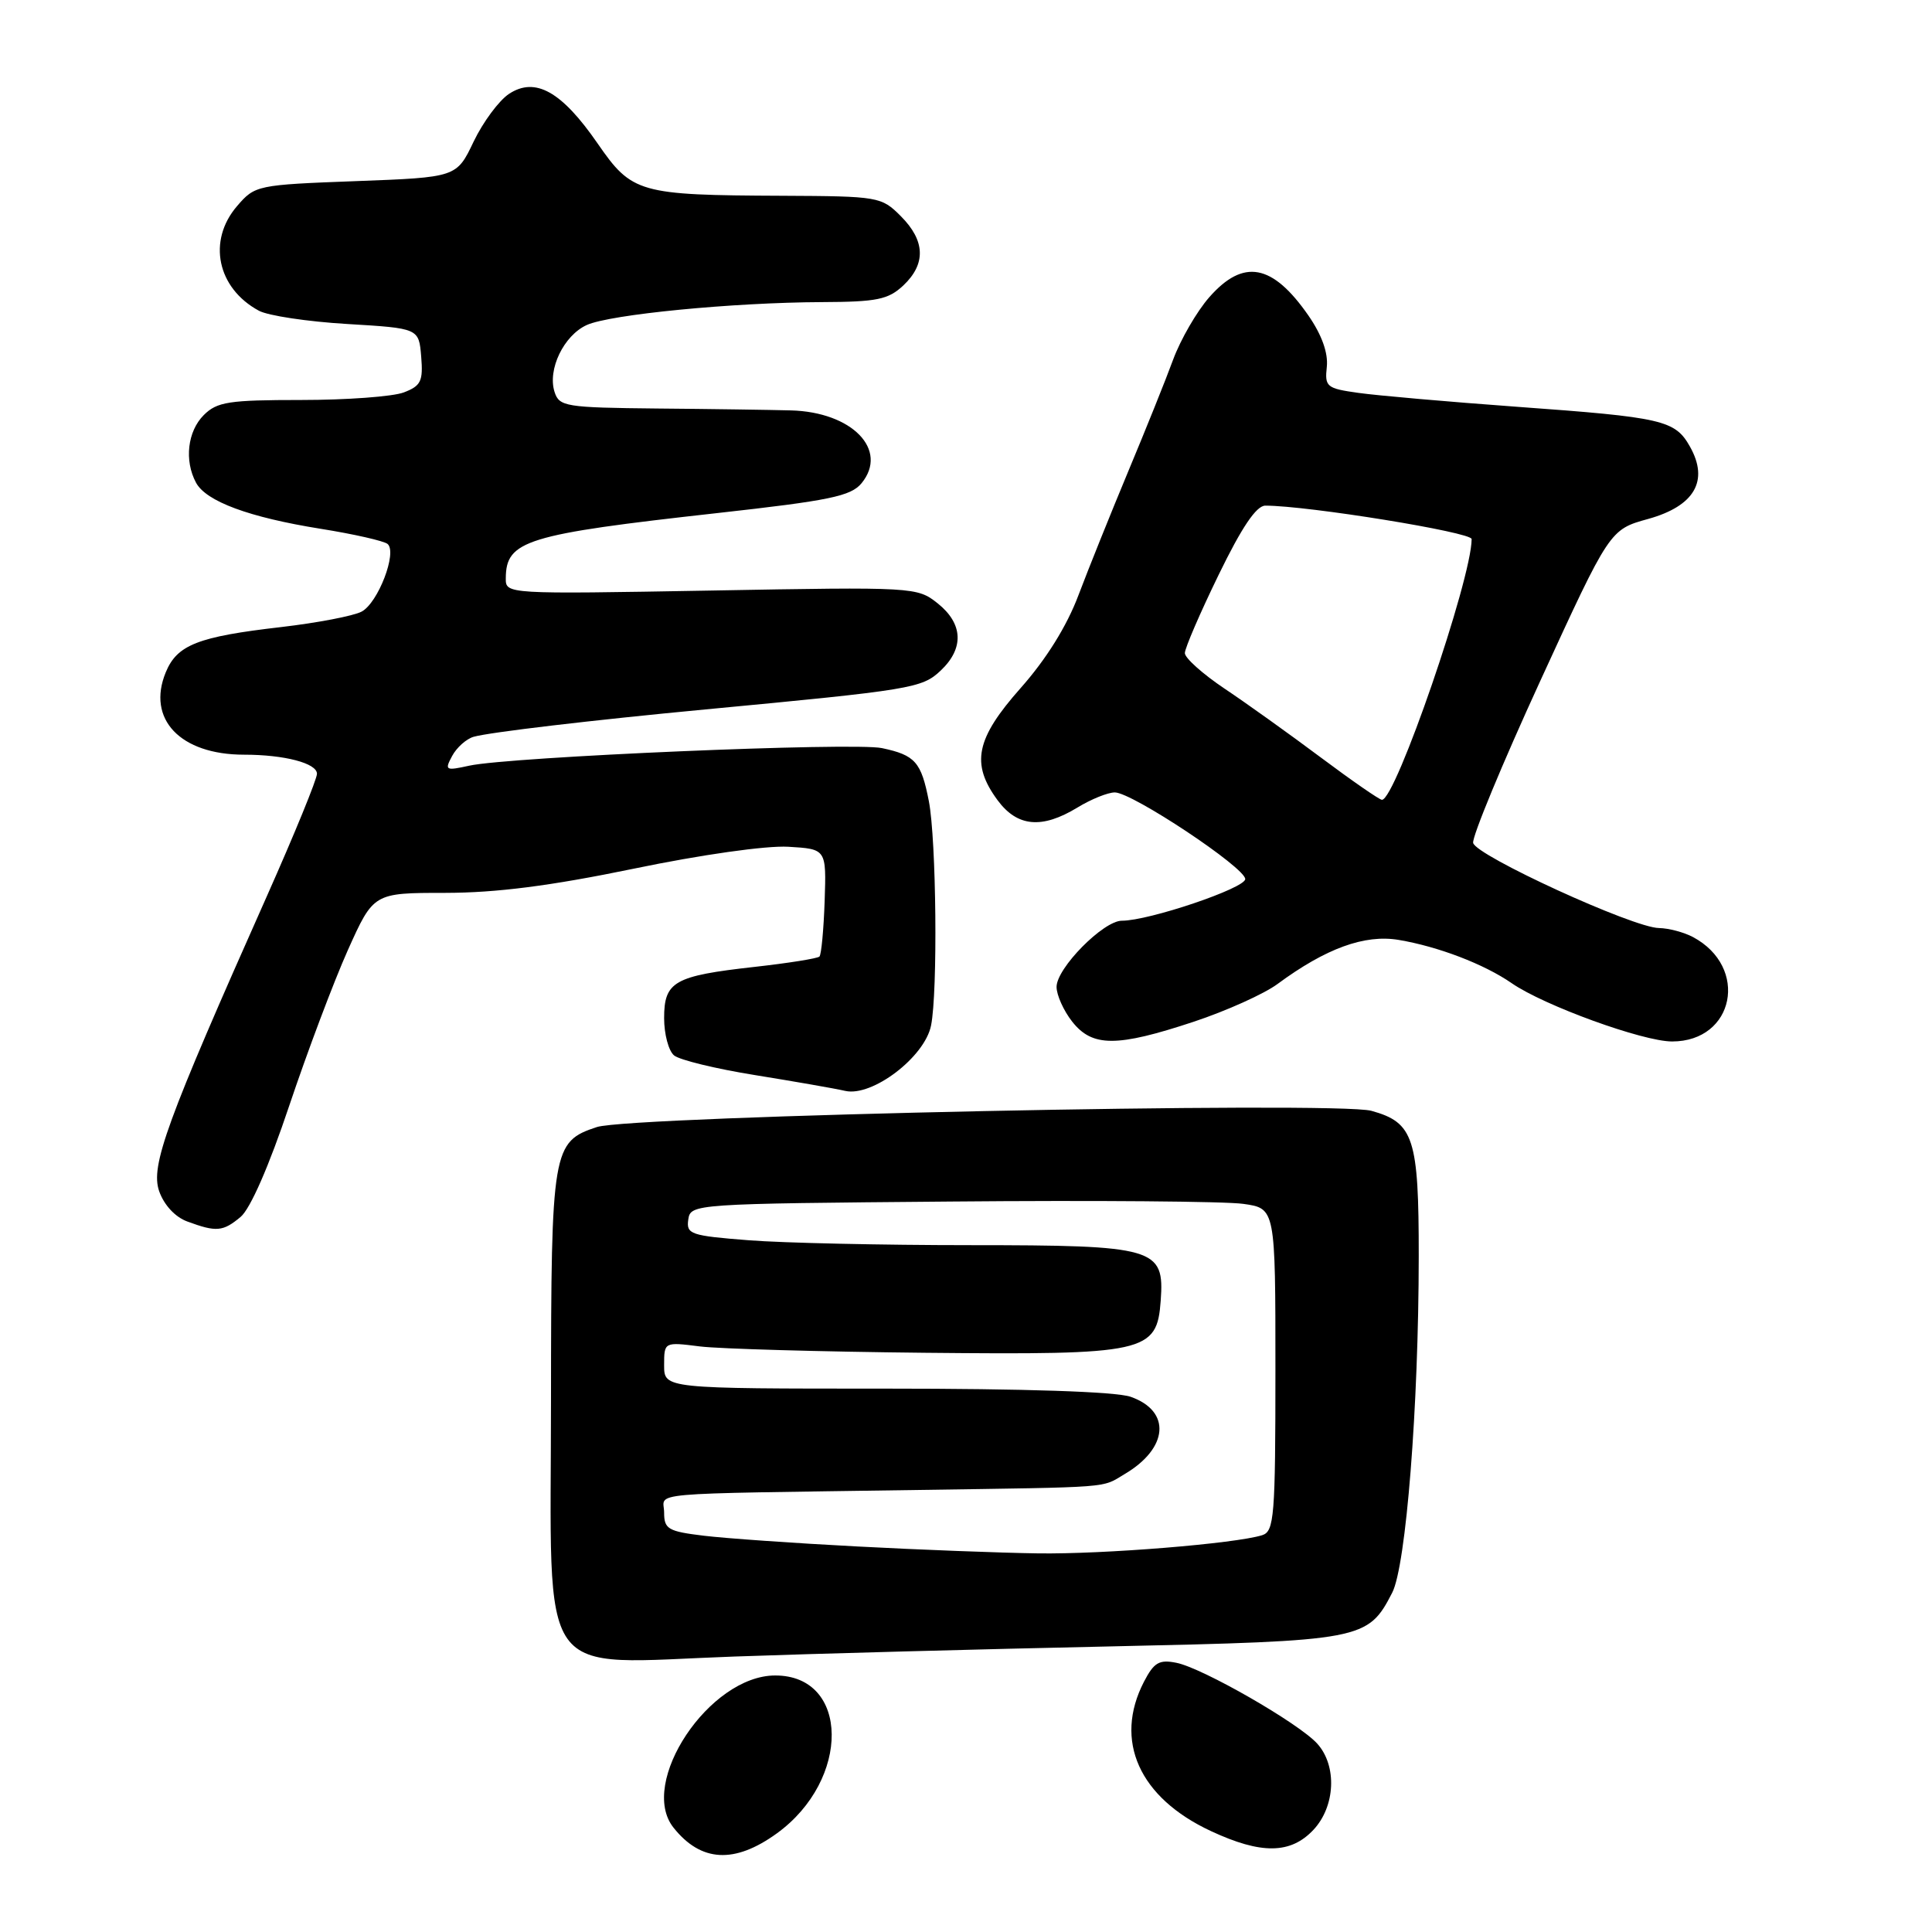 <?xml version="1.0" encoding="UTF-8" standalone="no"?>
<!DOCTYPE svg PUBLIC "-//W3C//DTD SVG 1.1//EN" "http://www.w3.org/Graphics/SVG/1.1/DTD/svg11.dtd" >
<svg xmlns="http://www.w3.org/2000/svg" xmlns:xlink="http://www.w3.org/1999/xlink" version="1.1" viewBox="0 0 256 256">
 <g >
 <path fill="currentColor"
d=" M 102.94 242.93 C 112.74 235.83 112.59 221.99 102.71 222.01 C 94.00 222.02 84.51 236.25 89.25 242.18 C 92.89 246.75 97.33 246.99 102.94 242.93 Z  M 174.03 242.47 C 176.95 239.36 177.19 233.97 174.54 231.04 C 172.10 228.34 159.35 221.02 155.88 220.33 C 153.60 219.87 152.91 220.28 151.58 222.84 C 147.55 230.64 150.94 238.20 160.46 242.63 C 167.11 245.73 171.01 245.68 174.03 242.47 Z  M 147.05 218.16 C 180.59 217.43 181.24 217.31 184.47 211.05 C 186.31 207.50 187.98 186.37 187.99 166.47 C 188.00 150.80 187.33 148.74 181.72 147.19 C 177.06 145.90 83.58 147.86 79.09 149.34 C 73.20 151.28 73.03 152.27 73.01 185.30 C 73.00 223.65 70.72 220.45 97.30 219.50 C 107.86 219.12 130.25 218.52 147.05 218.16 Z  M 31.88 161.25 C 33.17 160.17 35.65 154.51 38.33 146.50 C 40.73 139.35 44.22 130.08 46.09 125.90 C 49.50 118.31 49.50 118.31 59.00 118.31 C 65.79 118.30 72.91 117.39 83.95 115.11 C 92.91 113.25 101.52 112.03 104.45 112.20 C 109.50 112.50 109.50 112.50 109.27 119.40 C 109.14 123.19 108.83 126.50 108.58 126.75 C 108.33 127.00 104.45 127.62 99.97 128.12 C 89.33 129.31 88.00 130.06 88.00 134.91 C 88.00 137.03 88.59 139.25 89.32 139.85 C 90.04 140.45 94.88 141.63 100.07 142.46 C 105.26 143.30 110.62 144.23 112.00 144.55 C 115.58 145.36 122.54 140.06 123.37 135.88 C 124.27 131.41 124.07 111.30 123.08 106.17 C 122.07 100.97 121.27 100.06 116.87 99.13 C 113.16 98.33 67.49 100.28 62.16 101.46 C 59.03 102.15 58.89 102.07 59.91 100.17 C 60.51 99.05 61.79 97.91 62.75 97.63 C 64.85 97.03 78.40 95.43 93.50 94.00 C 120.80 91.42 122.17 91.19 124.63 88.87 C 127.77 85.92 127.63 82.65 124.25 79.95 C 121.53 77.79 121.16 77.76 94.25 78.25 C 67.01 78.73 67.00 78.73 67.02 76.62 C 67.05 71.62 69.67 70.81 95.00 67.99 C 109.93 66.33 112.74 65.75 114.16 64.03 C 117.78 59.61 112.91 54.59 104.79 54.38 C 102.16 54.31 94.18 54.19 87.07 54.13 C 74.92 54.01 74.10 53.87 73.48 51.93 C 72.53 48.96 74.70 44.46 77.74 43.07 C 80.83 41.66 97.09 40.08 108.94 40.03 C 116.19 40.00 117.69 39.70 119.69 37.83 C 122.72 34.97 122.61 31.89 119.36 28.64 C 116.79 26.06 116.41 26.00 103.61 25.94 C 84.66 25.86 83.74 25.60 79.18 19.00 C 74.42 12.11 70.93 10.16 67.46 12.43 C 66.12 13.31 64.01 16.16 62.76 18.76 C 60.50 23.50 60.50 23.50 47.16 24.00 C 34.05 24.49 33.78 24.55 31.41 27.31 C 27.46 31.90 28.77 38.18 34.30 41.17 C 35.51 41.83 40.77 42.62 46.00 42.93 C 55.50 43.50 55.50 43.50 55.81 47.25 C 56.08 50.51 55.78 51.13 53.50 52.00 C 52.05 52.55 45.95 53.00 39.93 53.00 C 30.33 53.00 28.76 53.24 27.00 55.00 C 24.85 57.15 24.40 61.02 25.97 63.95 C 27.30 66.44 33.01 68.55 42.50 70.07 C 46.90 70.77 50.89 71.68 51.36 72.08 C 52.66 73.20 50.10 79.88 47.92 81.04 C 46.86 81.61 42.06 82.53 37.25 83.09 C 26.24 84.36 23.47 85.44 21.97 89.07 C 19.40 95.28 23.88 100.00 32.34 100.00 C 37.69 100.00 42.00 101.13 42.00 102.53 C 42.00 103.24 39.03 110.50 35.40 118.66 C 22.01 148.73 19.92 154.47 21.09 157.84 C 21.74 159.68 23.21 161.27 24.83 161.86 C 28.68 163.28 29.54 163.20 31.88 161.25 Z  M 158.16 135.39 C 162.50 133.95 167.50 131.70 169.27 130.39 C 175.68 125.66 180.81 123.79 185.32 124.54 C 190.56 125.42 196.66 127.75 200.31 130.28 C 204.59 133.24 217.69 138.00 221.56 138.00 C 229.84 138.00 231.80 128.15 224.32 124.16 C 223.11 123.52 221.09 122.99 219.82 122.97 C 216.42 122.94 195.55 113.37 195.20 111.69 C 195.04 110.90 199.04 101.23 204.10 90.21 C 213.30 70.17 213.30 70.17 218.40 68.76 C 224.53 67.05 226.47 63.71 223.94 59.20 C 221.96 55.67 220.37 55.30 201.00 53.90 C 191.93 53.24 182.47 52.41 180.00 52.06 C 175.78 51.47 175.52 51.26 175.81 48.60 C 176.00 46.77 175.15 44.38 173.38 41.82 C 168.61 34.95 164.76 34.23 160.23 39.39 C 158.59 41.26 156.44 44.97 155.45 47.64 C 154.47 50.32 151.78 57.00 149.48 62.50 C 147.19 68.00 144.22 75.37 142.90 78.87 C 141.36 82.97 138.62 87.36 135.25 91.16 C 129.29 97.88 128.61 101.19 132.19 106.04 C 134.80 109.57 138.06 109.87 142.77 107.00 C 144.57 105.90 146.80 105.00 147.72 105.00 C 150.01 105.00 165.00 114.96 165.00 116.48 C 165.00 117.69 152.23 122.01 148.65 122.00 C 146.20 122.00 140.00 128.28 140.00 130.77 C 140.00 131.85 140.93 133.92 142.07 135.37 C 144.74 138.76 147.98 138.76 158.16 135.39 Z  M 113.50 204.91 C 105.25 204.48 96.14 203.84 93.25 203.49 C 88.53 202.92 88.00 202.61 88.00 200.43 C 88.00 197.66 84.45 197.98 121.50 197.43 C 147.82 197.04 145.88 197.19 149.01 195.33 C 154.83 191.90 155.22 186.97 149.81 185.08 C 147.85 184.40 135.85 184.00 117.35 184.00 C 88.00 184.00 88.00 184.00 88.00 180.91 C 88.00 177.81 88.00 177.81 92.75 178.41 C 95.36 178.73 108.75 179.11 122.50 179.25 C 151.88 179.54 153.30 179.23 153.80 172.34 C 154.31 165.34 153.14 165.00 128.53 164.99 C 116.96 164.99 103.77 164.70 99.20 164.34 C 91.51 163.74 90.92 163.54 91.20 161.60 C 91.50 159.52 91.83 159.50 126.00 159.21 C 144.97 159.04 162.41 159.18 164.75 159.52 C 169.00 160.12 169.00 160.12 169.00 181.49 C 169.00 200.97 168.84 202.91 167.25 203.42 C 163.69 204.54 146.22 205.96 137.50 205.83 C 132.55 205.76 121.75 205.35 113.50 204.91 Z  M 175.00 100.36 C 170.88 97.28 165.14 93.17 162.25 91.24 C 159.36 89.30 157.00 87.19 157.00 86.54 C 157.00 85.89 159.01 81.23 161.47 76.18 C 164.54 69.86 166.47 67.00 167.66 67.00 C 173.28 67.00 195.00 70.52 195.00 71.43 C 194.99 76.75 184.92 106.04 183.11 105.98 C 182.78 105.97 179.12 103.44 175.00 100.36 Z "/>
</g>
</svg>